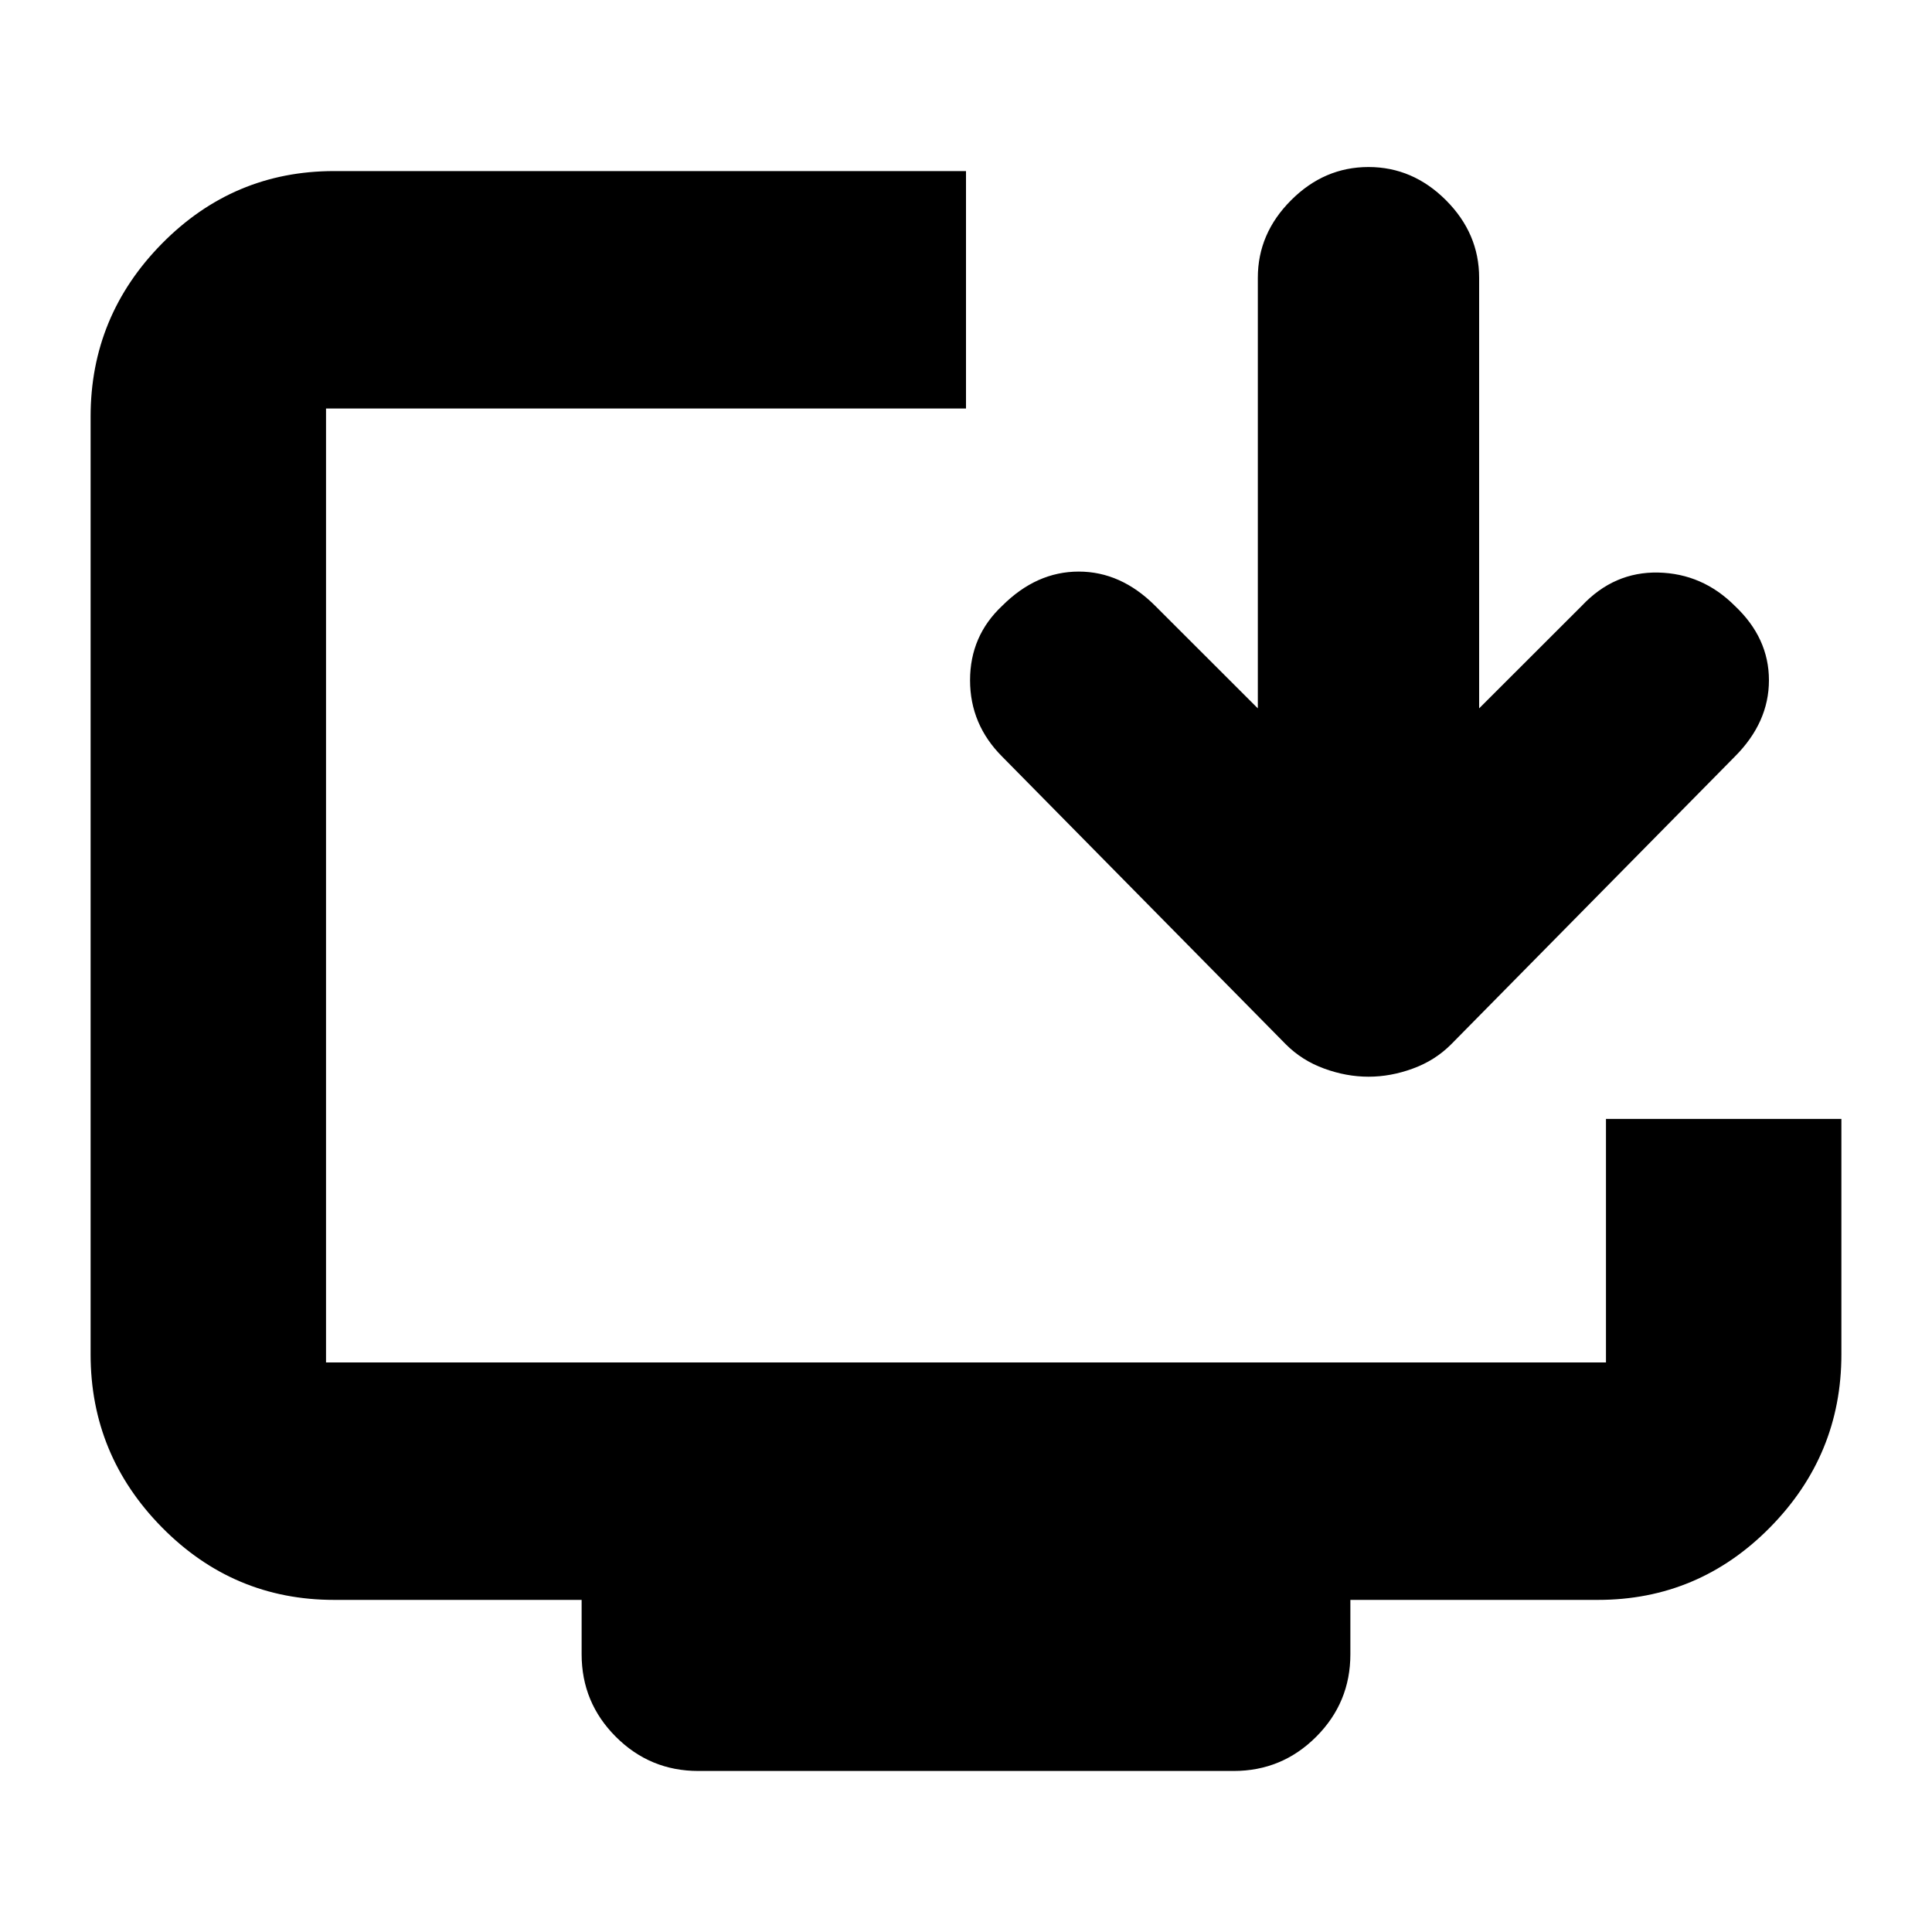 <svg xmlns="http://www.w3.org/2000/svg" height="20" width="20"><path d="M7.229 18.333q-.5 0-.854-.354t-.354-.854v-.563H3.458q-1.041 0-1.781-.75-.739-.75-.739-1.791V4.312q0-1.041.739-1.791.74-.75 1.781-.75H10v2.458H3.375v9.875h13.25v-2.521h2.437v2.438q0 1.041-.739 1.791-.74.75-1.781.75h-2.563v.563q0 .5-.354.854t-.854.354Zm6.938-7.187q-.229 0-.459-.084-.229-.083-.396-.25l-2.937-2.979q-.333-.333-.333-.791 0-.459.333-.771.354-.354.792-.354.437 0 .791.354l1.063 1.062V2.875q0-.458.344-.802.343-.344.802-.344.458 0 .802.344.343.344.343.802v4.458l1.063-1.062q.333-.354.792-.344.458.011.791.344.354.333.354.771 0 .437-.354.791l-2.937 2.979q-.167.167-.396.25-.229.084-.458.084Z"/></svg>